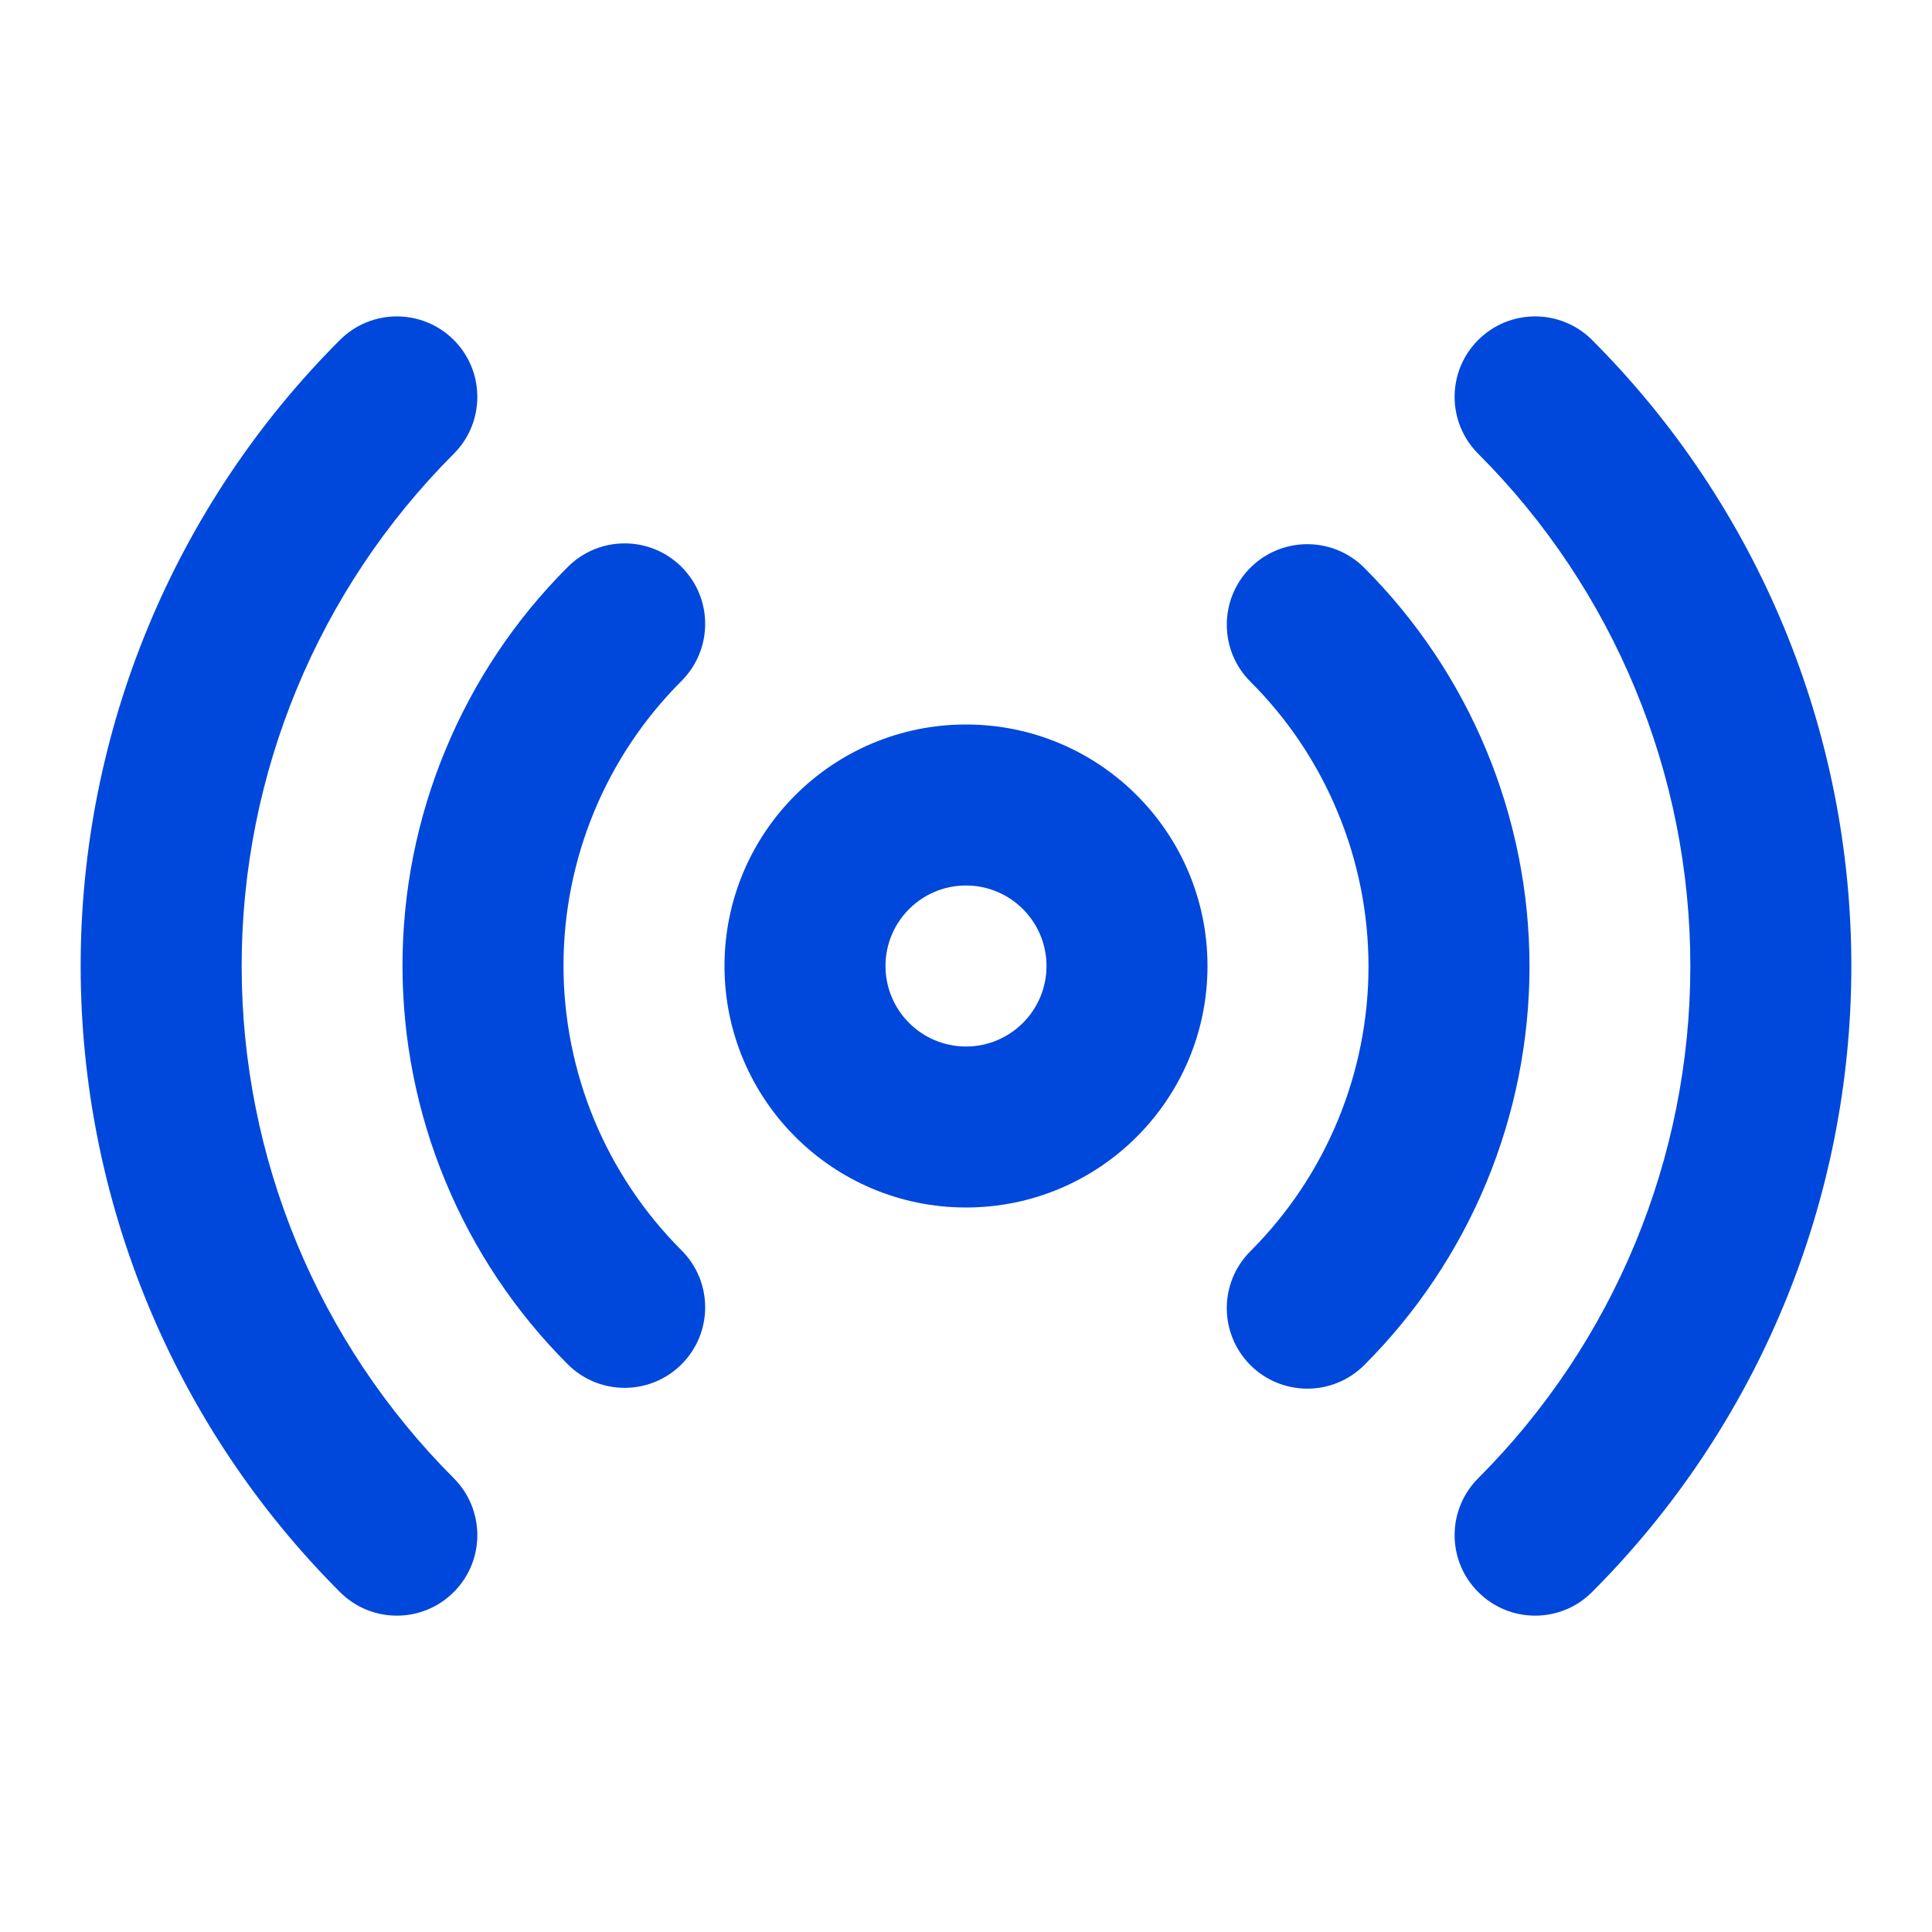 <svg width="24" height="24" viewBox="0 0 24 24" fill="none" xmlns="http://www.w3.org/2000/svg">
<path fill-rule="evenodd" clip-rule="evenodd" d="M12 11C11.448 11 11 11.448 11 12C11 12.552 11.448 13 12 13C12.552 13 13 12.552 13 12C13 11.448 12.552 11 12 11ZM9 12C9 10.343 10.343 9 12 9C13.657 9 15 10.343 15 12C15 13.657 13.657 15 12 15C10.343 15 9 13.657 9 12Z" fill="#0048DB"/>
<path fill-rule="evenodd" clip-rule="evenodd" d="M5.637 4.223C6.027 4.613 6.027 5.247 5.637 5.637C3.95 7.325 3.002 9.614 3.002 12C3.002 14.387 3.95 16.675 5.637 18.363C6.027 18.754 6.027 19.387 5.637 19.777C5.246 20.168 4.613 20.168 4.223 19.777C2.16 17.714 1.002 14.917 1.002 12C1.002 9.083 2.16 6.286 4.223 4.223C4.613 3.833 5.246 3.833 5.637 4.223ZM18.363 4.223C18.753 3.833 19.387 3.833 19.777 4.223C21.839 6.286 22.998 9.083 22.998 12C22.998 14.917 21.839 17.714 19.777 19.777C19.387 20.168 18.753 20.168 18.363 19.777C17.972 19.387 17.972 18.754 18.363 18.363C20.05 16.675 20.998 14.387 20.998 12C20.998 9.614 20.05 7.325 18.363 5.637C17.972 5.247 17.972 4.613 18.363 4.223ZM8.467 7.043C8.858 7.434 8.857 8.067 8.467 8.458C8.002 8.922 7.633 9.473 7.381 10.081C7.13 10.688 7 11.338 7 11.995C7 12.652 7.13 13.303 7.381 13.91C7.633 14.517 8.002 15.068 8.467 15.533C8.857 15.923 8.858 16.556 8.467 16.947C8.077 17.338 7.444 17.338 7.053 16.948C6.402 16.298 5.886 15.525 5.534 14.676C5.181 13.826 5 12.915 5 11.995C5 11.075 5.181 10.164 5.534 9.315C5.886 8.465 6.402 7.693 7.053 7.043C7.444 6.652 8.077 6.653 8.467 7.043ZM15.532 7.053C15.923 6.663 16.556 6.662 16.947 7.053C17.597 7.703 18.114 8.475 18.466 9.325C18.818 10.174 19 11.085 19 12.005C19 12.925 18.818 13.836 18.466 14.686C18.114 15.536 17.597 16.308 16.947 16.958C16.556 17.348 15.923 17.348 15.532 16.957C15.142 16.566 15.142 15.933 15.533 15.543C15.998 15.078 16.367 14.527 16.618 13.92C16.87 13.313 17 12.662 17 12.005C17 11.348 16.87 10.697 16.618 10.091C16.367 9.483 15.998 8.932 15.533 8.468C15.142 8.077 15.142 7.444 15.532 7.053Z" fill="#0048DB"/>
</svg>
